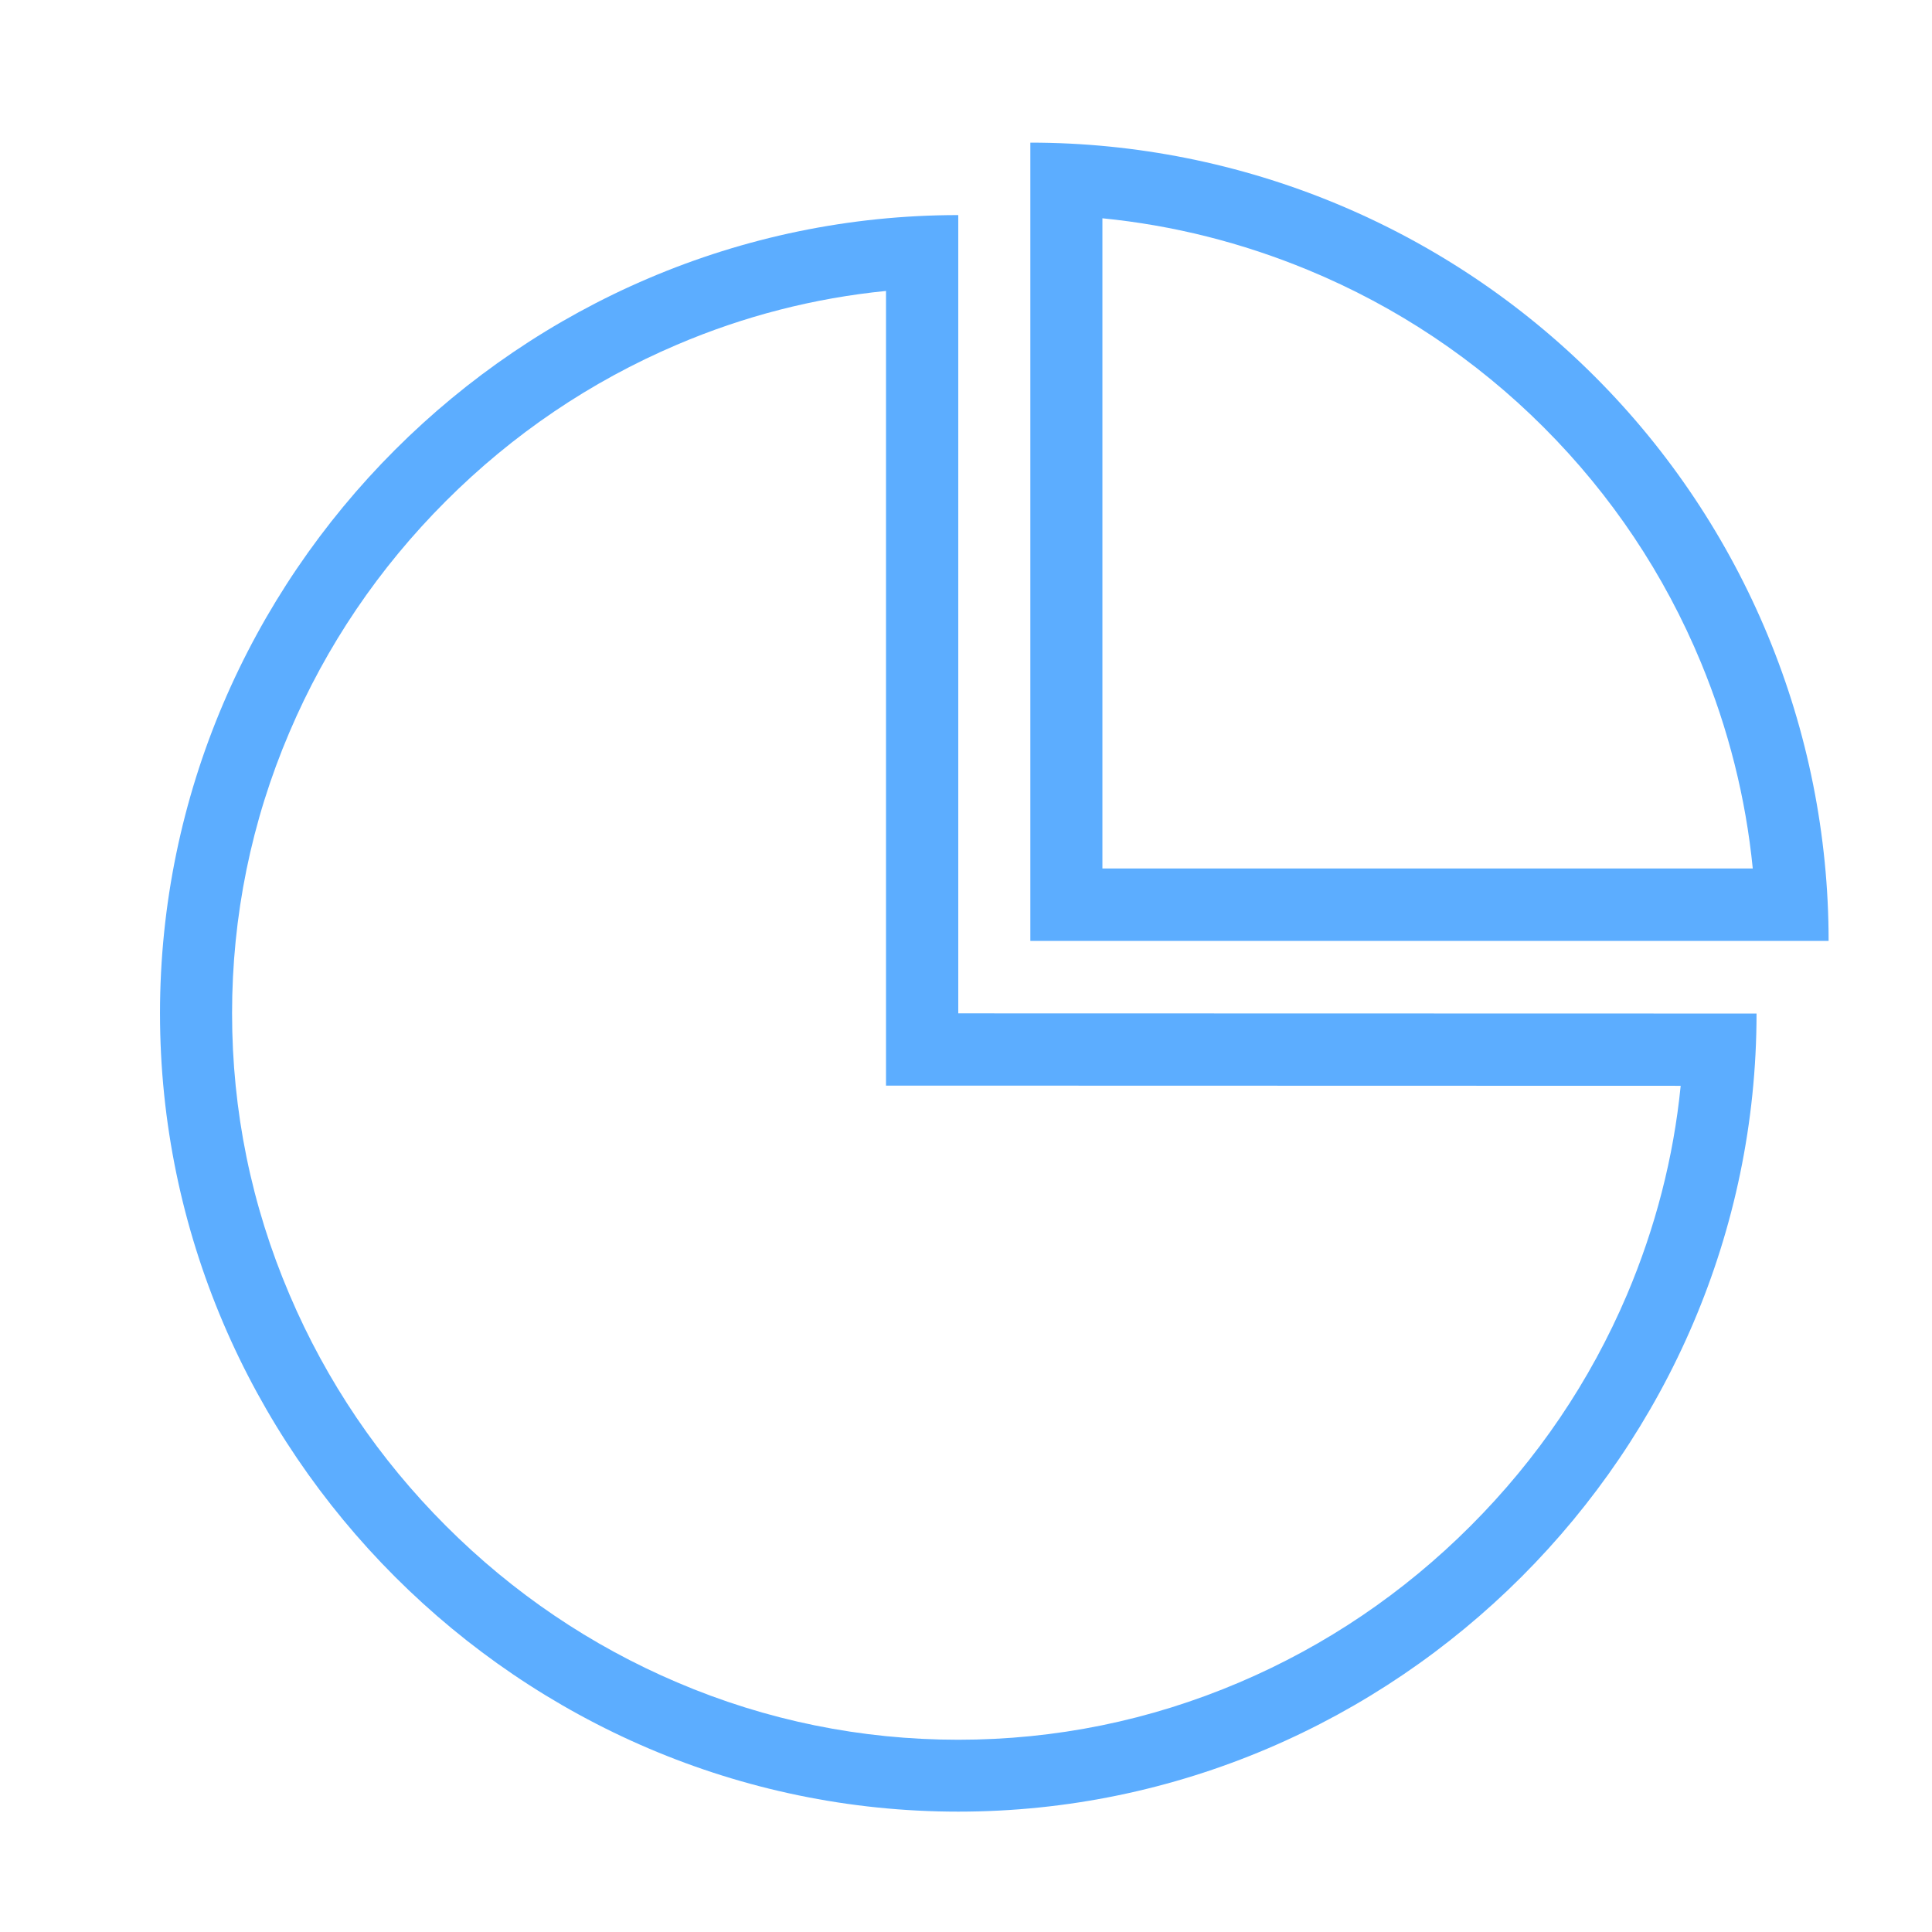 <?xml version="1.0" standalone="no"?><!DOCTYPE svg PUBLIC "-//W3C//DTD SVG 1.1//EN" "http://www.w3.org/Graphics/SVG/1.1/DTD/svg11.dtd"><svg t="1565921400311" class="icon" viewBox="0 0 1024 1024" version="1.1" xmlns="http://www.w3.org/2000/svg" p-id="5860" xmlns:xlink="http://www.w3.org/1999/xlink" width="200" height="200"><defs><style type="text/css"></style></defs><path d="M123 537.1c0-51.5 10.2-101.7 30.4-149 19.5-45.8 47.4-87 82.9-122.5 35.5-35.5 76.7-63.4 122.5-82.9 35.6-15.2 72.7-24.7 110.8-28.5v421.2h38.2l383 0.1c-3.8 38.1-13.4 75.2-28.5 110.8-19.5 45.8-47.4 87-82.9 122.5-35.5 35.5-76.7 63.4-122.5 82.9-47.4 20.2-97.5 30.4-149 30.4s-101.7-10.2-149-30.4c-45.8-19.5-87-47.4-122.5-82.9s-63.4-76.7-82.9-122.5c-20.3-47.5-30.5-97.6-30.5-149.2m-38.2 0c0 232.1 191 423.1 423.1 423.1 232.1 0 423-190.9 423.1-423l-423.1-0.1V114C275.7 114 84.8 305 84.8 537.1z" fill="#5cadff" p-id="5861"></path><path d="M584.3 115.7c37.4 3.7 73.9 12.9 109 27.4 46.9 19.4 89 47.5 124.9 83.4 35.9 35.9 64 77.9 83.4 124.8 14.5 35.1 23.7 71.6 27.4 109H584.3V115.7m-38.2-40.1v423.1h423.1c0-112.2-44.6-219.8-123.9-299.1-79.4-79.4-187.1-124-299.2-124z" fill="#5cadff" p-id="5862"></path></svg>